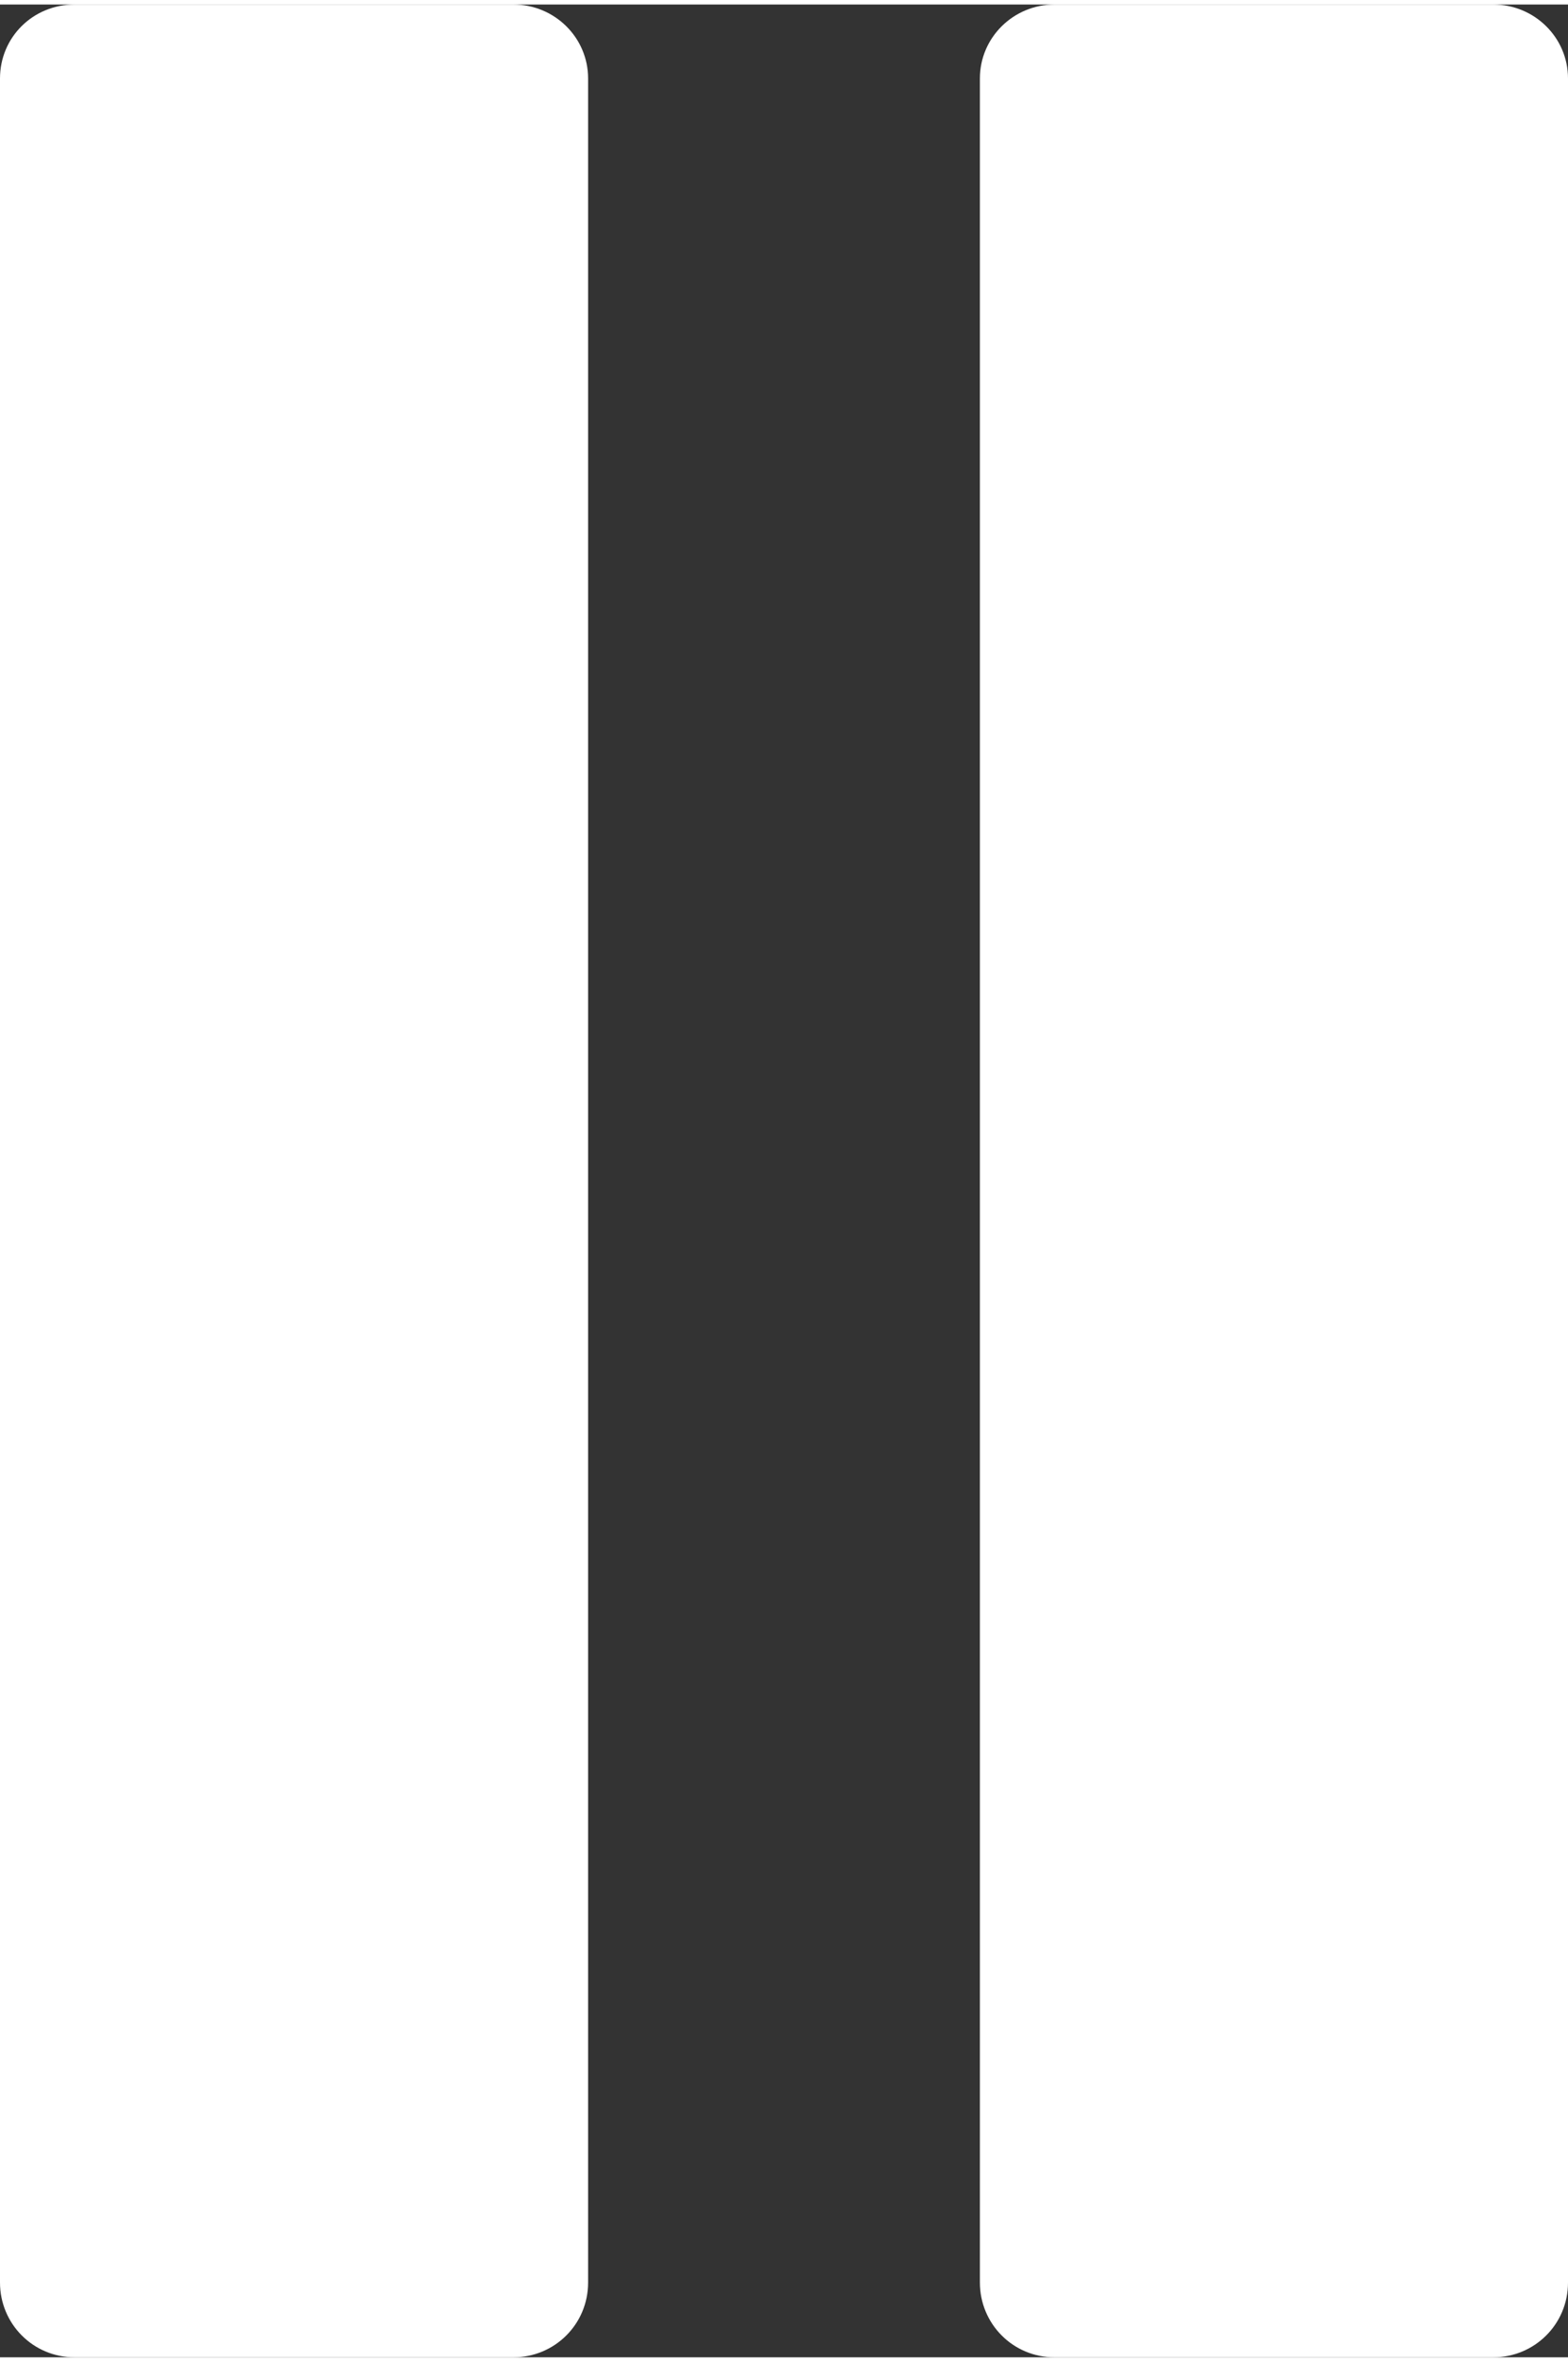 <?xml version="1.0" encoding="UTF-8"?>
<!DOCTYPE svg PUBLIC "-//W3C//DTD SVG 1.1//EN" "http://www.w3.org/Graphics/SVG/1.1/DTD/svg11.dtd">
<!-- Creator: CorelDRAW X7 -->
<svg xmlns="http://www.w3.org/2000/svg" xml:space="preserve" width="91px" height="137px" version="1.1" shape-rendering="geometricPrecision" text-rendering="geometricPrecision" image-rendering="optimizeQuality" fill-rule="evenodd" clip-rule="evenodd"
viewBox="0 0 1909 2863"
 xmlns:xlink="http://www.w3.org/1999/xlink">
 <rect x="0" y="0" width="1909" height="2863" fill="#333333" stroke="none"/>
 <g id="Слой_x0020_1">
  <g id="_350223648">
   <g>
    <path fill="white" d="M716 2772l0 -2682c0,-50 -41,-90 -91,-90l-534 0c-51,0 -91,40 -91,90l0 2682c0,50 40,91 91,91l534 0c50,0 91,-40 91,-91z"/>
    <path fill="white" d="M1818 0l-534 0c-50,0 -91,40 -91,90l0 2682c0,50 40,91 91,91l534 0c50,0 91,-40 91,-91l0 -2682c0,-50 -41,-90 -91,-90z"/>
   </g>
  </g>
 </g>
</svg>
